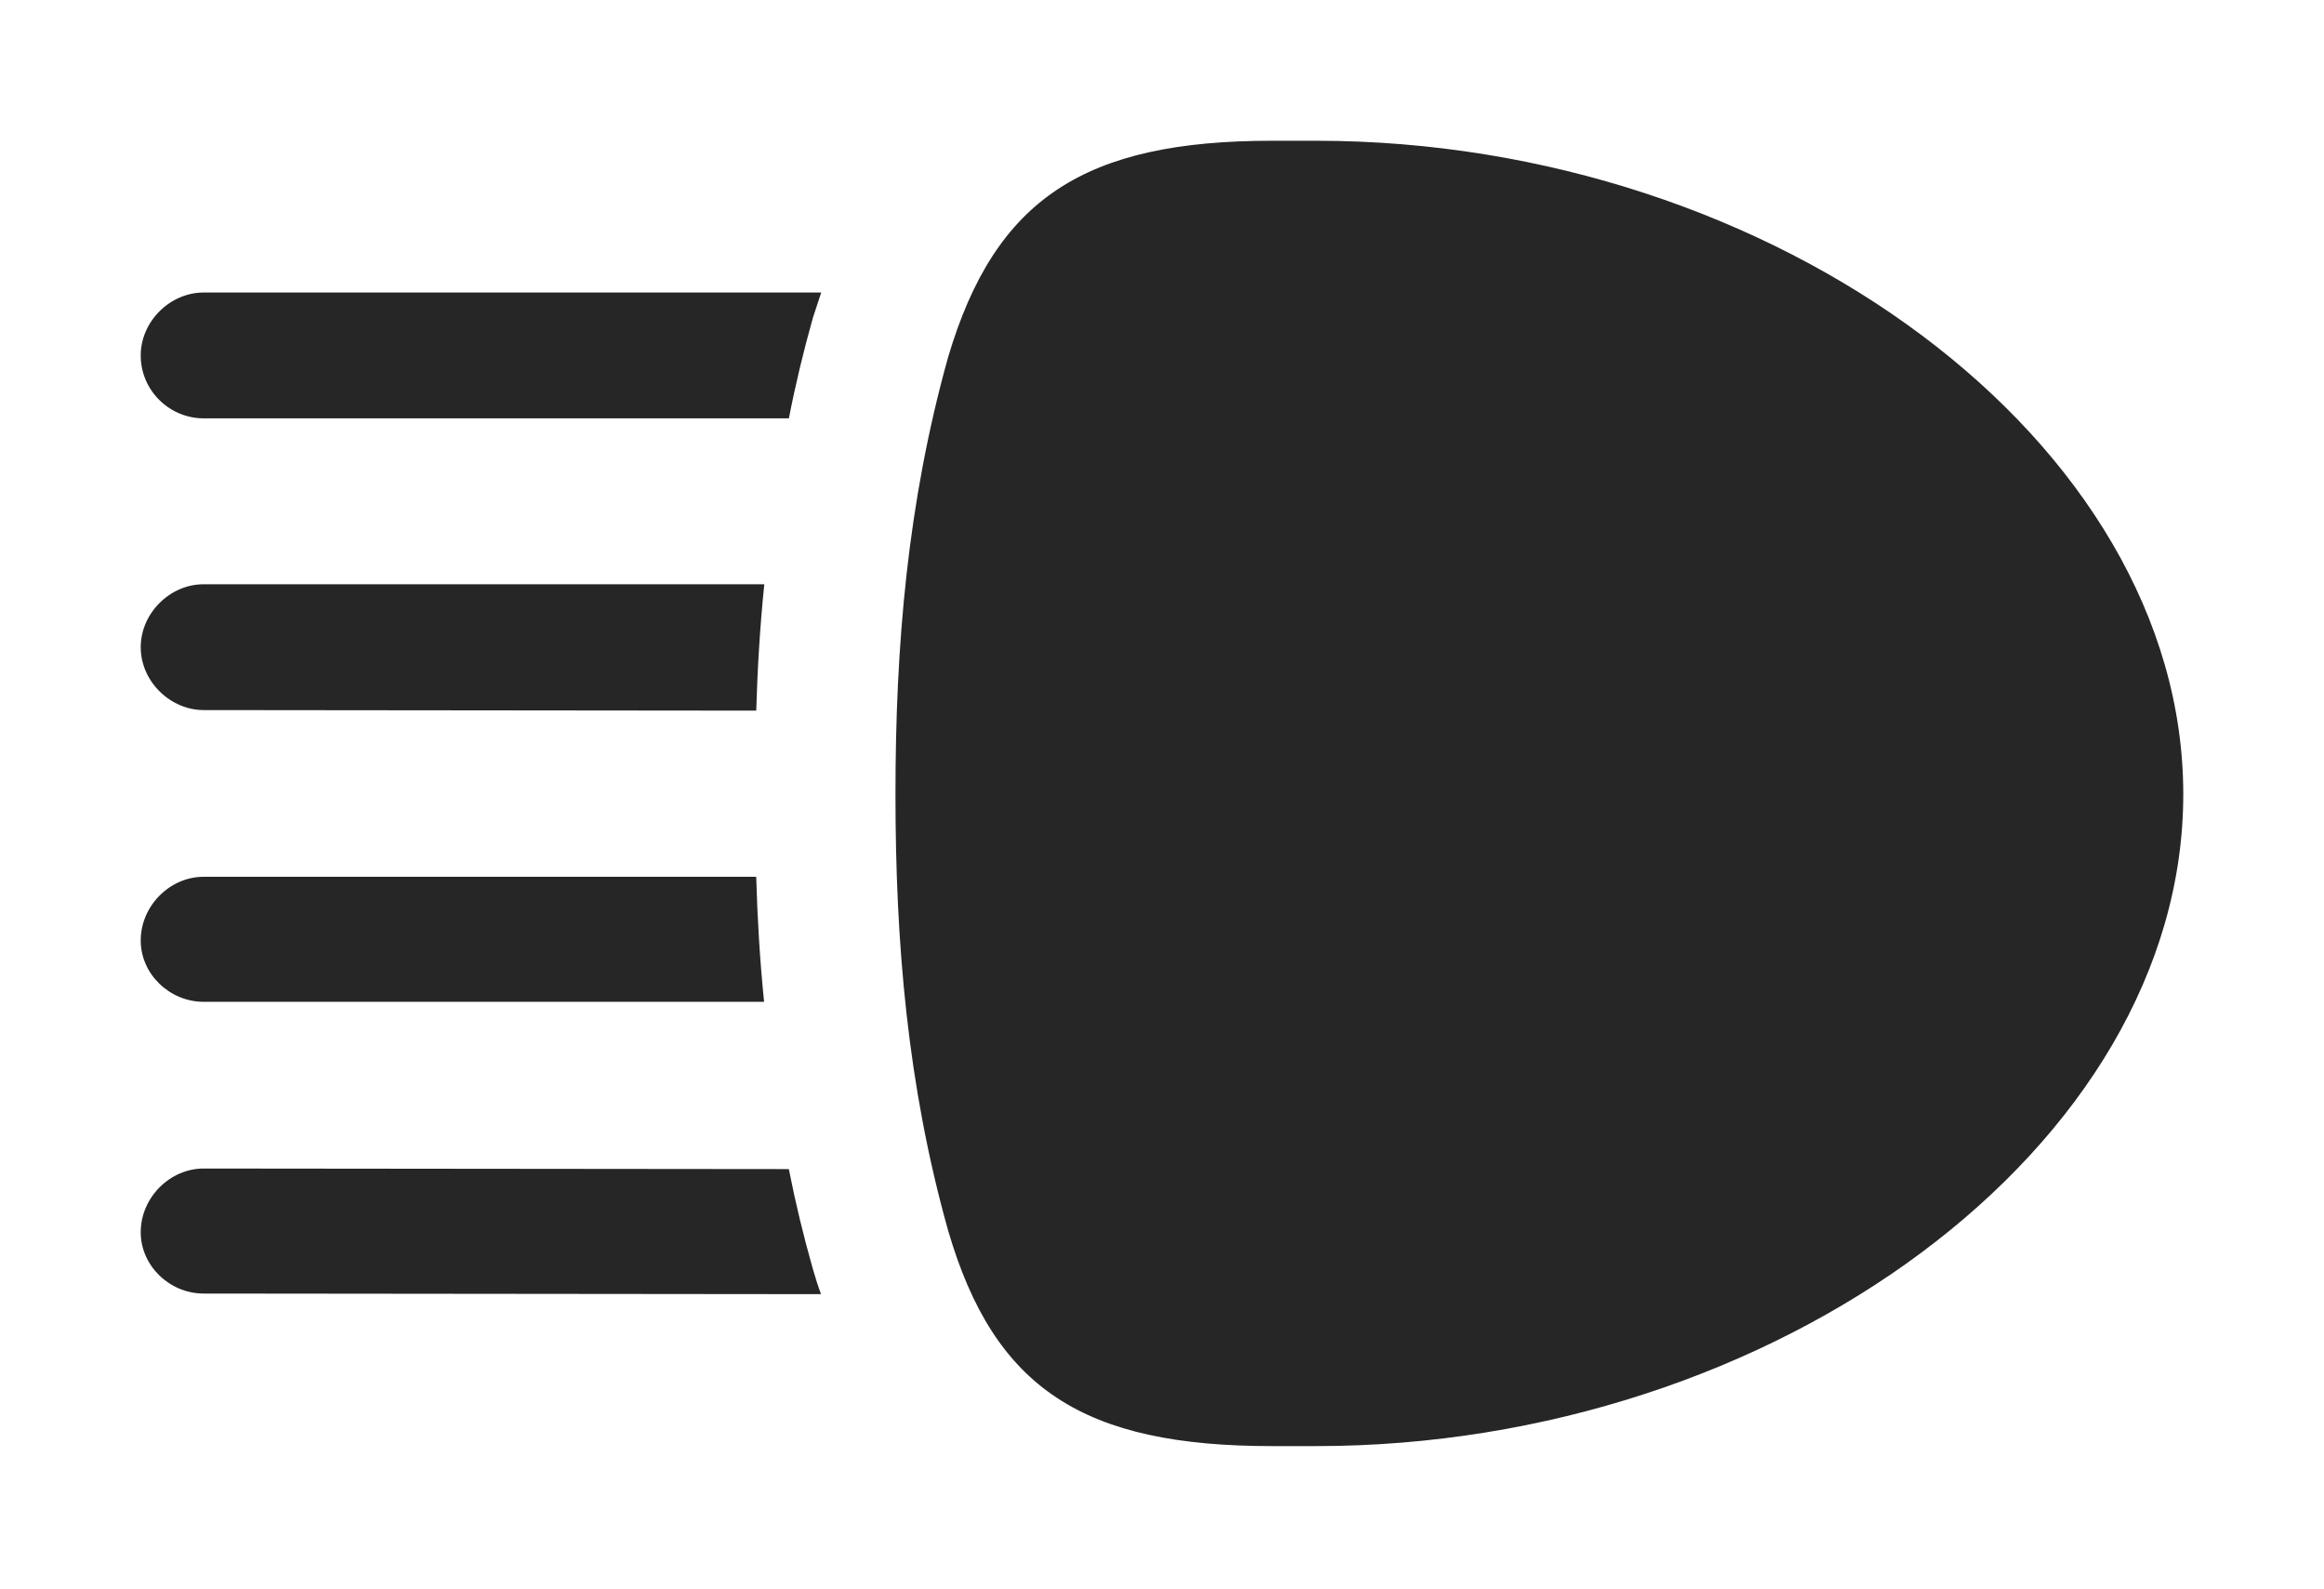 <?xml version="1.0" encoding="UTF-8"?>
<!--Generator: Apple Native CoreSVG 232.5-->
<!DOCTYPE svg
PUBLIC "-//W3C//DTD SVG 1.1//EN"
       "http://www.w3.org/Graphics/SVG/1.1/DTD/svg11.dtd">
<svg version="1.1" xmlns="http://www.w3.org/2000/svg" xmlns:xlink="http://www.w3.org/1999/xlink" width="144.336" height="98.682">
 <g>
  <rect height="98.682" opacity="0" width="144.336" x="0" y="0"/>
  <path d="M48.992 72.594C49.397 74.66 49.898 76.732 50.488 78.809C50.644 79.346 50.806 79.87 50.991 80.36L12.646 80.322C10.547 80.322 8.74 78.613 8.74 76.514C8.74 74.365 10.547 72.559 12.646 72.559ZM47.455 62.207L12.646 62.207C10.547 62.207 8.74 60.498 8.74 58.398C8.74 56.25 10.547 54.443 12.646 54.443L46.966 54.443C47.038 57.017 47.191 59.606 47.455 62.207ZM46.968 44.126L12.646 44.092C10.596 44.092 8.74 42.334 8.74 40.185C8.74 38.086 10.547 36.279 12.646 36.279L47.468 36.279C47.199 38.911 47.042 41.526 46.968 44.126ZM50.488 19.727C49.899 21.819 49.399 23.903 48.995 25.977L12.646 25.977C10.547 25.977 8.74 24.268 8.74 22.07C8.74 19.971 10.547 18.164 12.646 18.164L51.003 18.164Z" fill="#000000" fill-opacity="0.85"/>
  <path d="M55.615 49.316C55.615 58.496 56.348 67.383 58.887 76.416C61.768 86.279 67.334 89.795 79.004 89.795L81.738 89.795C110.254 89.795 135.596 71.191 135.596 49.316C135.596 27.441 110.254 8.74 81.738 8.74L79.004 8.74C67.383 8.74 61.816 12.305 58.887 22.168C56.348 31.25 55.615 40.137 55.615 49.316Z" fill="#000000" fill-opacity="0.85"/>
 </g>
</svg>
